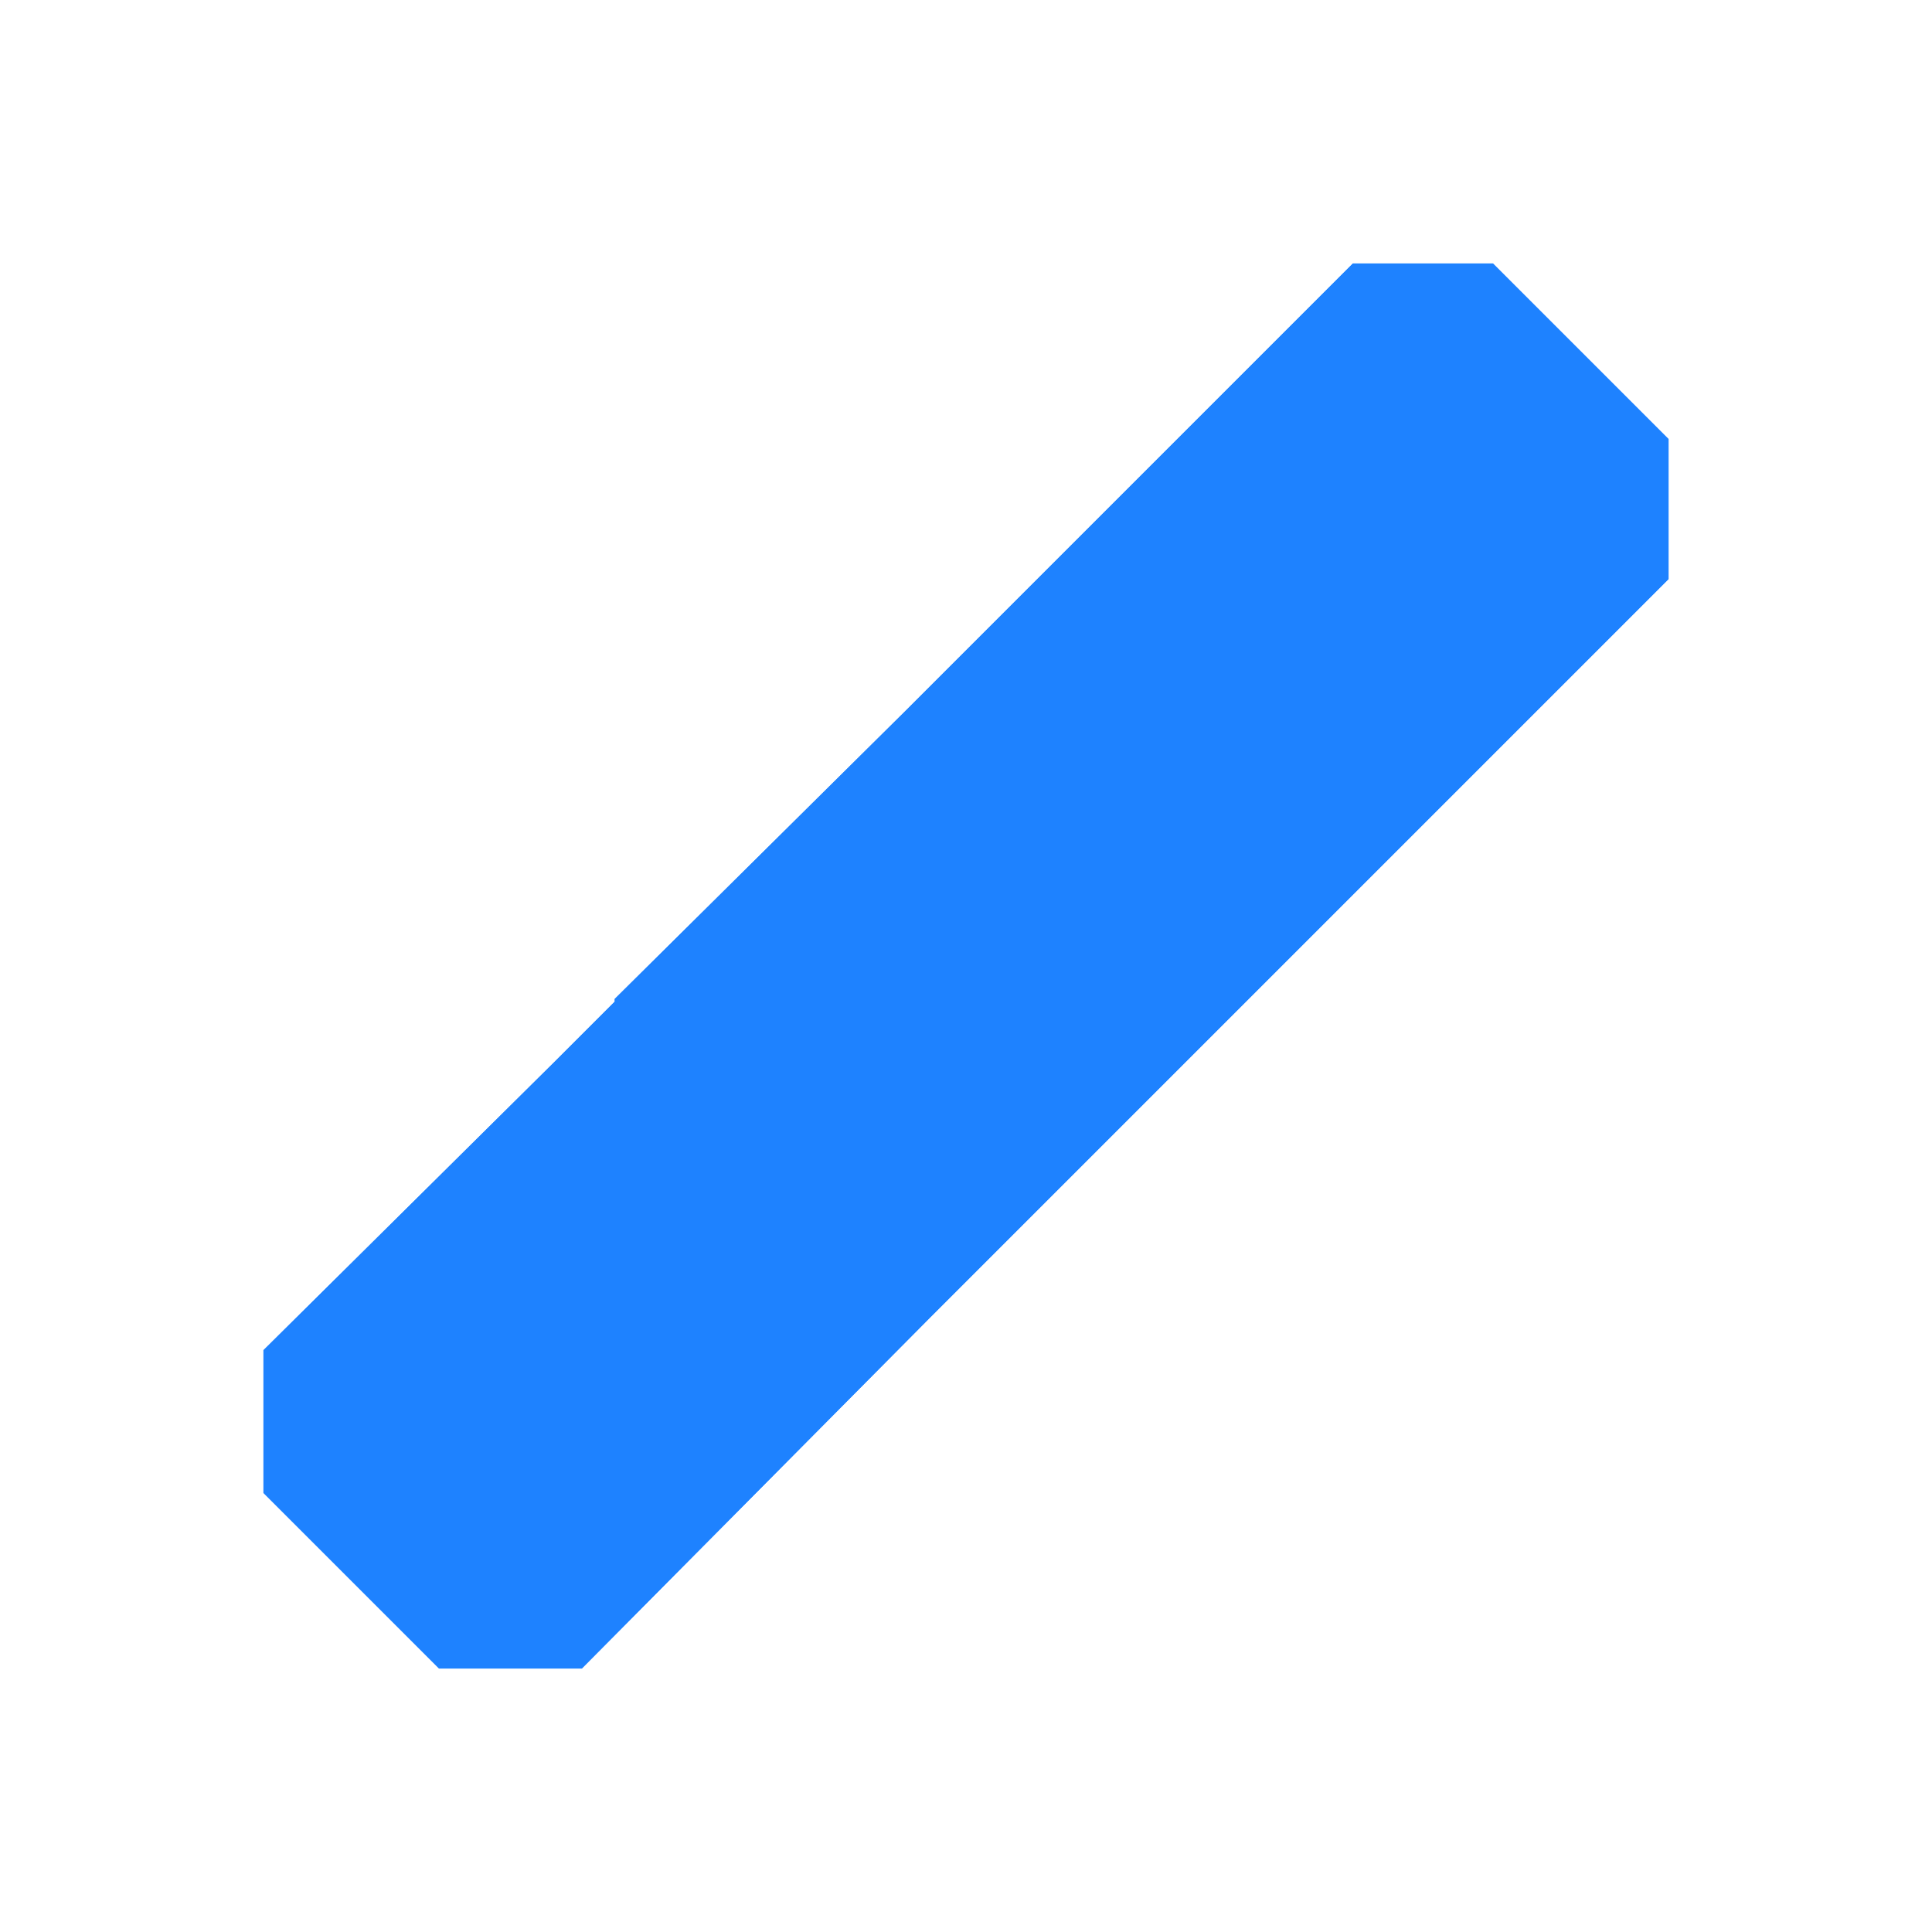 <svg xmlns:dc="http://purl.org/dc/elements/1.1/" xmlns:cc="http://creativecommons.org/ns#" xmlns:rdf="http://www.w3.org/1999/02/22-rdf-syntax-ns#" xmlns:svg="http://www.w3.org/2000/svg" xmlns="http://www.w3.org/2000/svg" xmlns:xlink="http://www.w3.org/1999/xlink" xmlns:sodipodi="http://sodipodi.sourceforge.net/DTD/sodipodi-0.dtd" xmlns:inkscape="http://www.inkscape.org/namespaces/inkscape" viewBox="0 0 22 22" id="svg2" version="1.1" inkscape:version="0.91 r13725" sodipodi:docname="charcoaltool.svg">
  <sodipodi:namedview pagecolor="#ffffff" bordercolor="#666666" borderopacity="1" objecttolerance="10" gridtolerance="10" guidetolerance="10" inkscape:pageopacity="0" inkscape:pageshadow="2" inkscape:window-width="1360" inkscape:window-height="708" id="namedview8" showgrid="false" inkscape:zoom="21.454545" inkscape:cx="8.8201203" inkscape:cy="9.6895245" inkscape:window-x="0" inkscape:window-y="0" inkscape:window-maximized="1" inkscape:current-layer="svg2" color="#1e82ff" fill="#1e82ff" style=""/>
  <defs id="defs3051" color="#1e82ff" fill="#1e82ff" style="">
    <linearGradient inkscape:collect="always" id="linearGradient4153">
      <stop style="stop-color:#ffffff;stop-opacity:0.459" offset="0" id="stop4155"/>
      <stop style="stop-color:#ffffff;stop-opacity:0.053" offset="1" id="stop4157"/>
    </linearGradient>
    <style type="text/css" id="current-color-scheme">
      .ColorScheme-Text {
        color:#232629;
      }
      </style>
    <linearGradient inkscape:collect="always" xlink:href="#linearGradient4153" id="linearGradient4159" x1="8.686" y1="9.229" x2="12.661" y2="13.144" gradientUnits="userSpaceOnUse"/>
  </defs>
  <path style="" d="m 15.406,3 -4,4 L 10.312,8.094 7,11.375 7,11.406 6.312,12.094 3,15.375 3,17 l 2,2 1.625,0 3.969,-4 1.125,-1.125 L 15,10.594 15.719,9.875 19,6.594 19,5 17,3 15.406,3 Z" class="ColorScheme-Text" id="path6" color="#1e82ff" fill="#1e82ff"/>
  <path inkscape:connector-curvature="0" style="" d="m 15.406,3 -4,4 L 10.312,8.094 7,11.375 7,11.406 6.312,12.094 3,15.375 3,17 l 2,2 1.625,0 3.969,-4 1.125,-1.125 L 15,10.594 15.719,9.875 19,6.594 19,5 17,3 15.406,3 Z" id="path6-3" color="#1e82ff" fill="#1e82ff"/>
</svg>